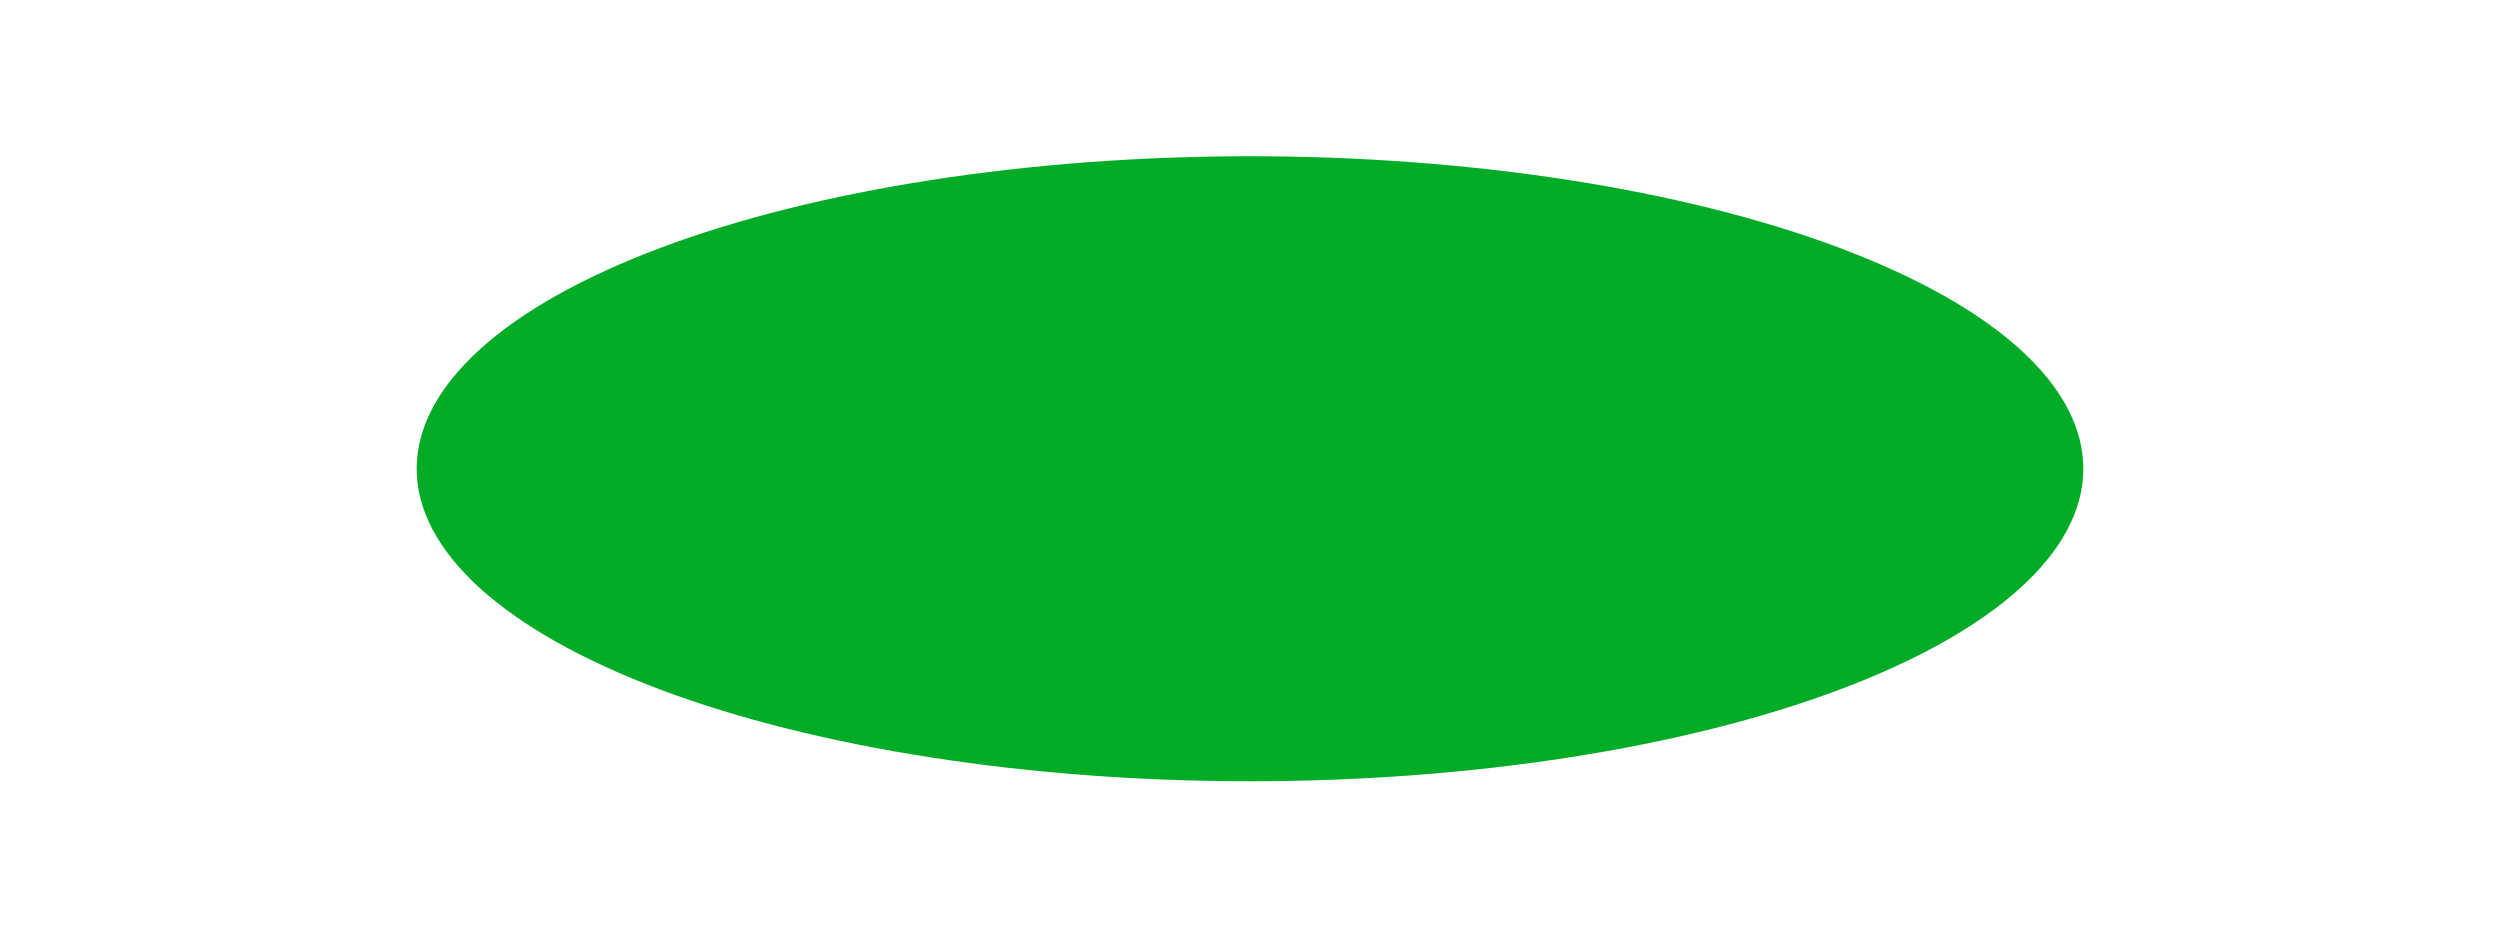 <svg width="48" height="18" viewBox="0 0 48 18" fill="none" xmlns="http://www.w3.org/2000/svg">
<path d="M40 9C40 9.788 39.586 10.568 38.782 11.296C37.978 12.024 36.799 12.685 35.314 13.243C33.828 13.8 32.064 14.242 30.123 14.543C28.182 14.845 26.101 15 24 15C21.899 15 19.818 14.845 17.877 14.543C15.936 14.242 14.172 13.8 12.686 13.243C11.201 12.685 10.022 12.024 9.218 11.296C8.414 10.568 8 9.788 8 9C8 8.212 8.414 7.432 9.218 6.704C10.022 5.976 11.201 5.315 12.686 4.757C14.172 4.2 15.936 3.758 17.877 3.457C19.818 3.155 21.899 3 24 3C26.101 3 28.182 3.155 30.123 3.457C32.064 3.758 33.828 4.2 35.314 4.757C36.799 5.315 37.978 5.976 38.782 6.704C39.586 7.432 40 8.212 40 9V9Z" fill="#00ac26"/>
</svg>
